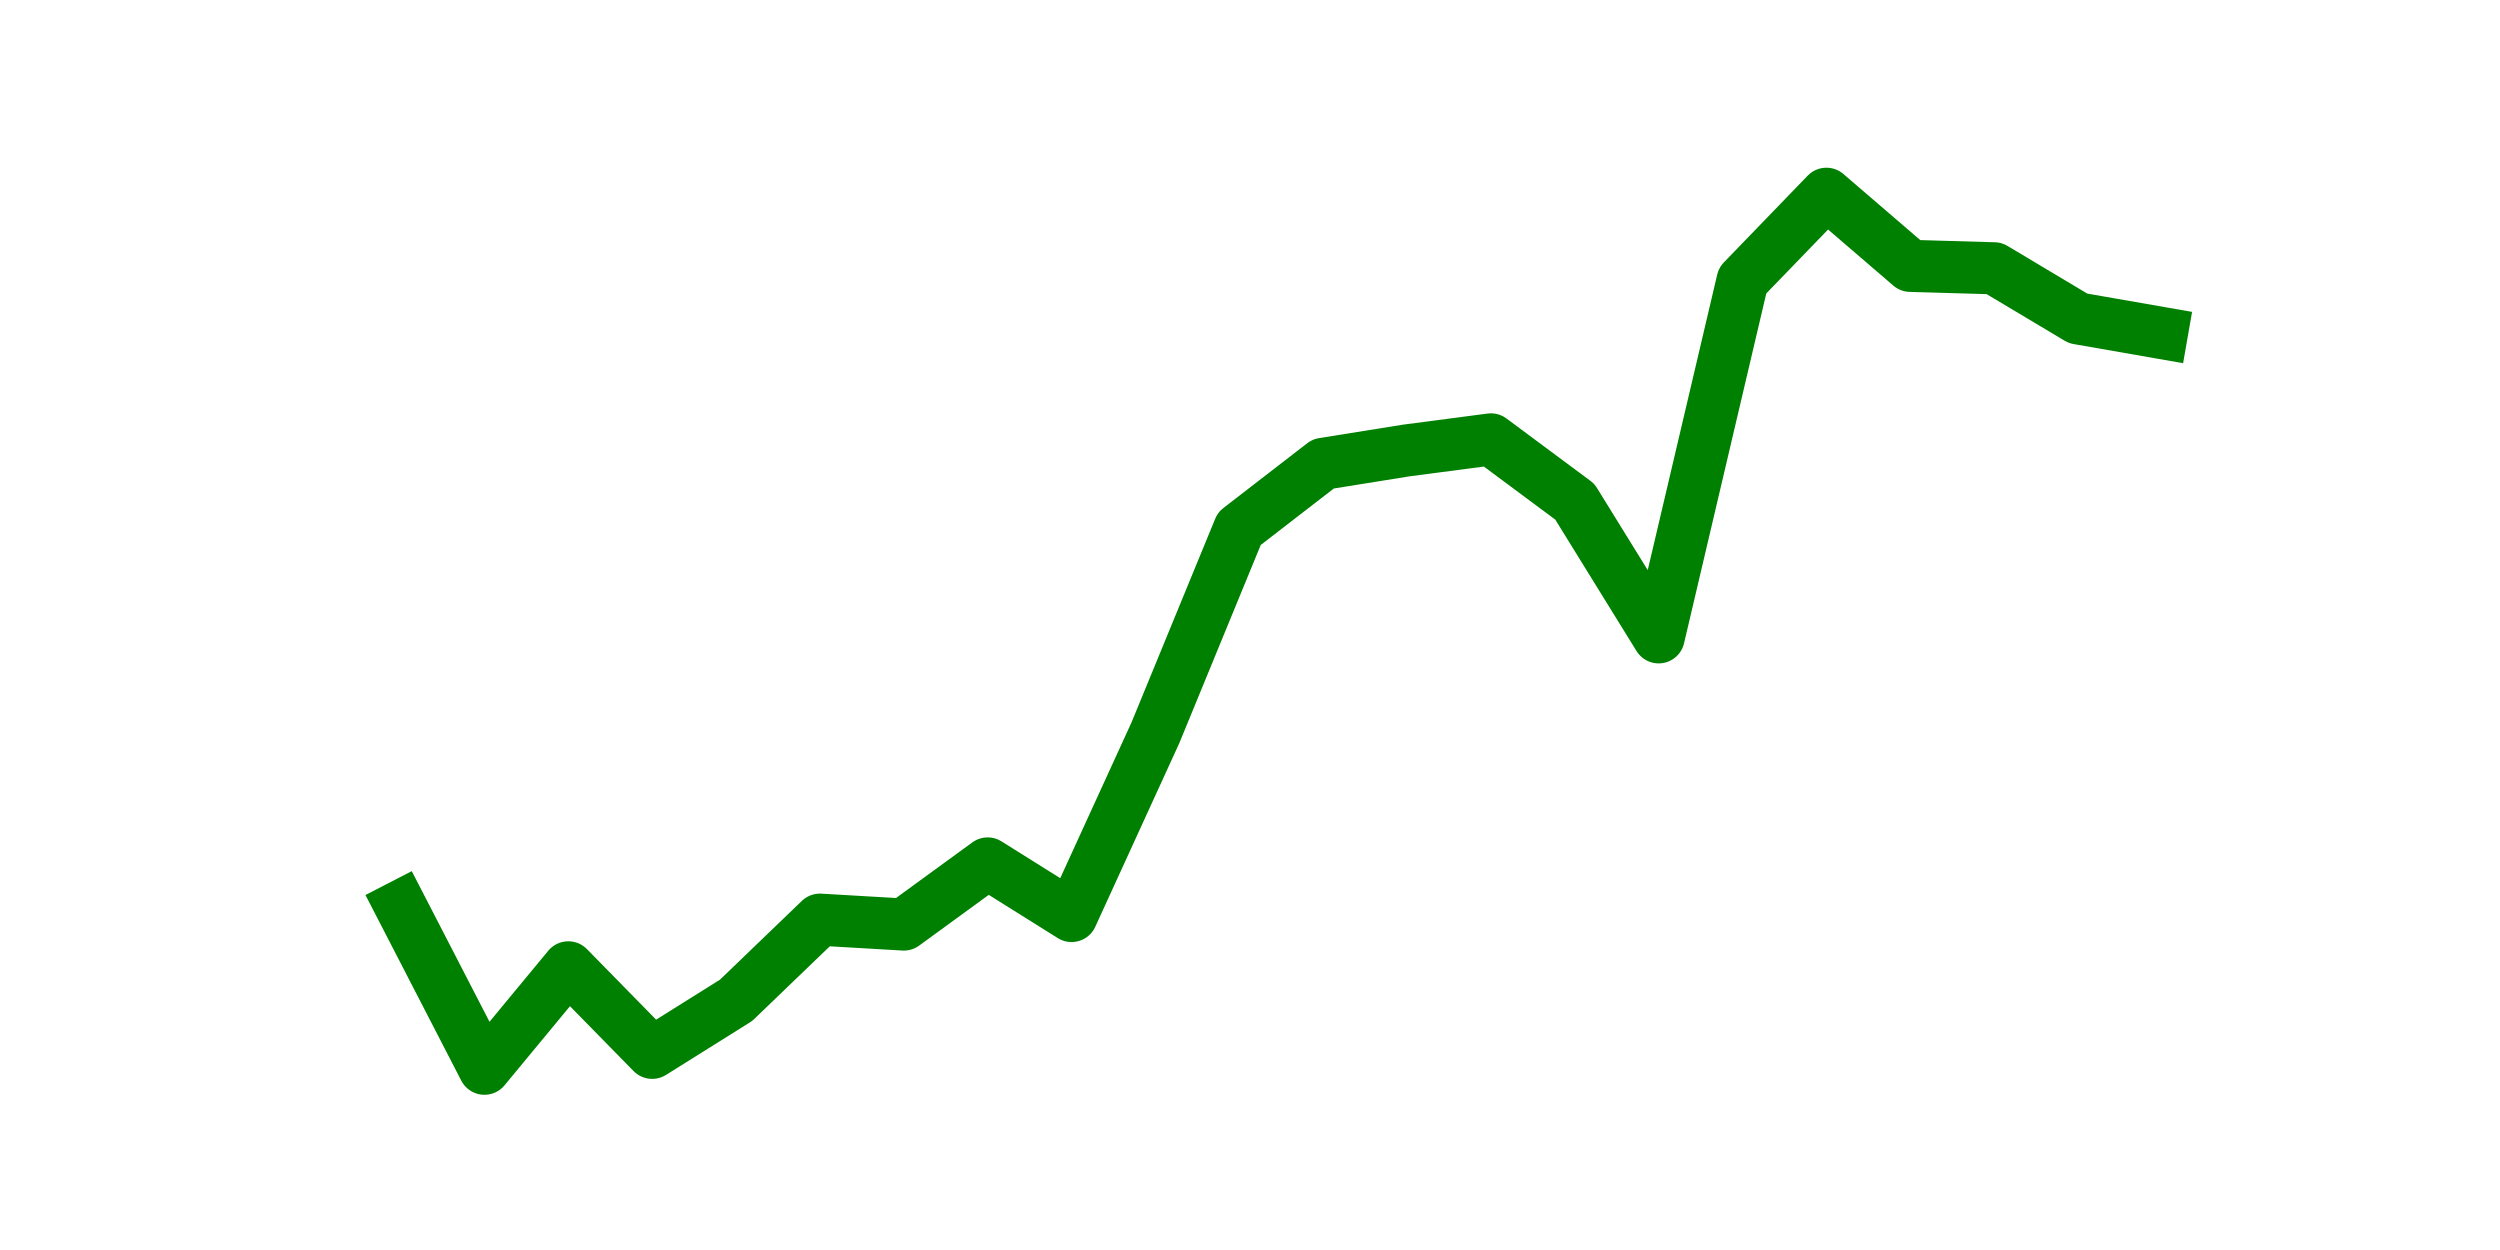 <?xml version="1.0" encoding="utf-8" standalone="no"?>
<!DOCTYPE svg PUBLIC "-//W3C//DTD SVG 1.1//EN"
  "http://www.w3.org/Graphics/SVG/1.1/DTD/svg11.dtd">
<svg height="36pt" version="1.1" viewBox="0 0 72 36" width="72pt" xmlns="http://www.w3.org/2000/svg" xmlns:xlink="http://www.w3.org/1999/xlink">
 <defs>
  <style type="text/css">*{stroke-linecap:butt;stroke-linejoin:round;}</style>
 </defs>
 <g id="figure_1">
  <g id="patch_1">
   <path d="M 0 36 
L 72 36 
L 72 0 
L 0 0 
z
" style="fill:none;"/>
  </g>
  <g id="axes_1">
   <g id="line2d_1">
    <path clip-path="url(#pda1a100882)" d="M 11.536 26.099 
L 13.952 30.78 
L 16.368 27.859 
L 18.783 30.322 
L 21.199 28.809 
L 23.614 26.486 
L 26.03 26.627 
L 28.445 24.867 
L 30.861 26.381 
L 33.277 21.101 
L 35.692 15.224 
L 38.108 13.358 
L 40.523 12.971 
L 42.939 12.654 
L 45.355 14.449 
L 47.77 18.356 
L 50.186 8.079 
L 52.601 5.58 
L 55.017 7.657 
L 57.432 7.727 
L 59.848 9.17 
L 62.264 9.592 
" style="fill:none;stroke:#008000;stroke-linecap:square;stroke-width:1.5;"/>
   </g>
  </g>
 </g>
 <defs>
  <clipPath id="pda1a100882">
   <rect height="27.72" width="55.8" x="9" y="4.32"/>
  </clipPath>
 </defs>
</svg>
